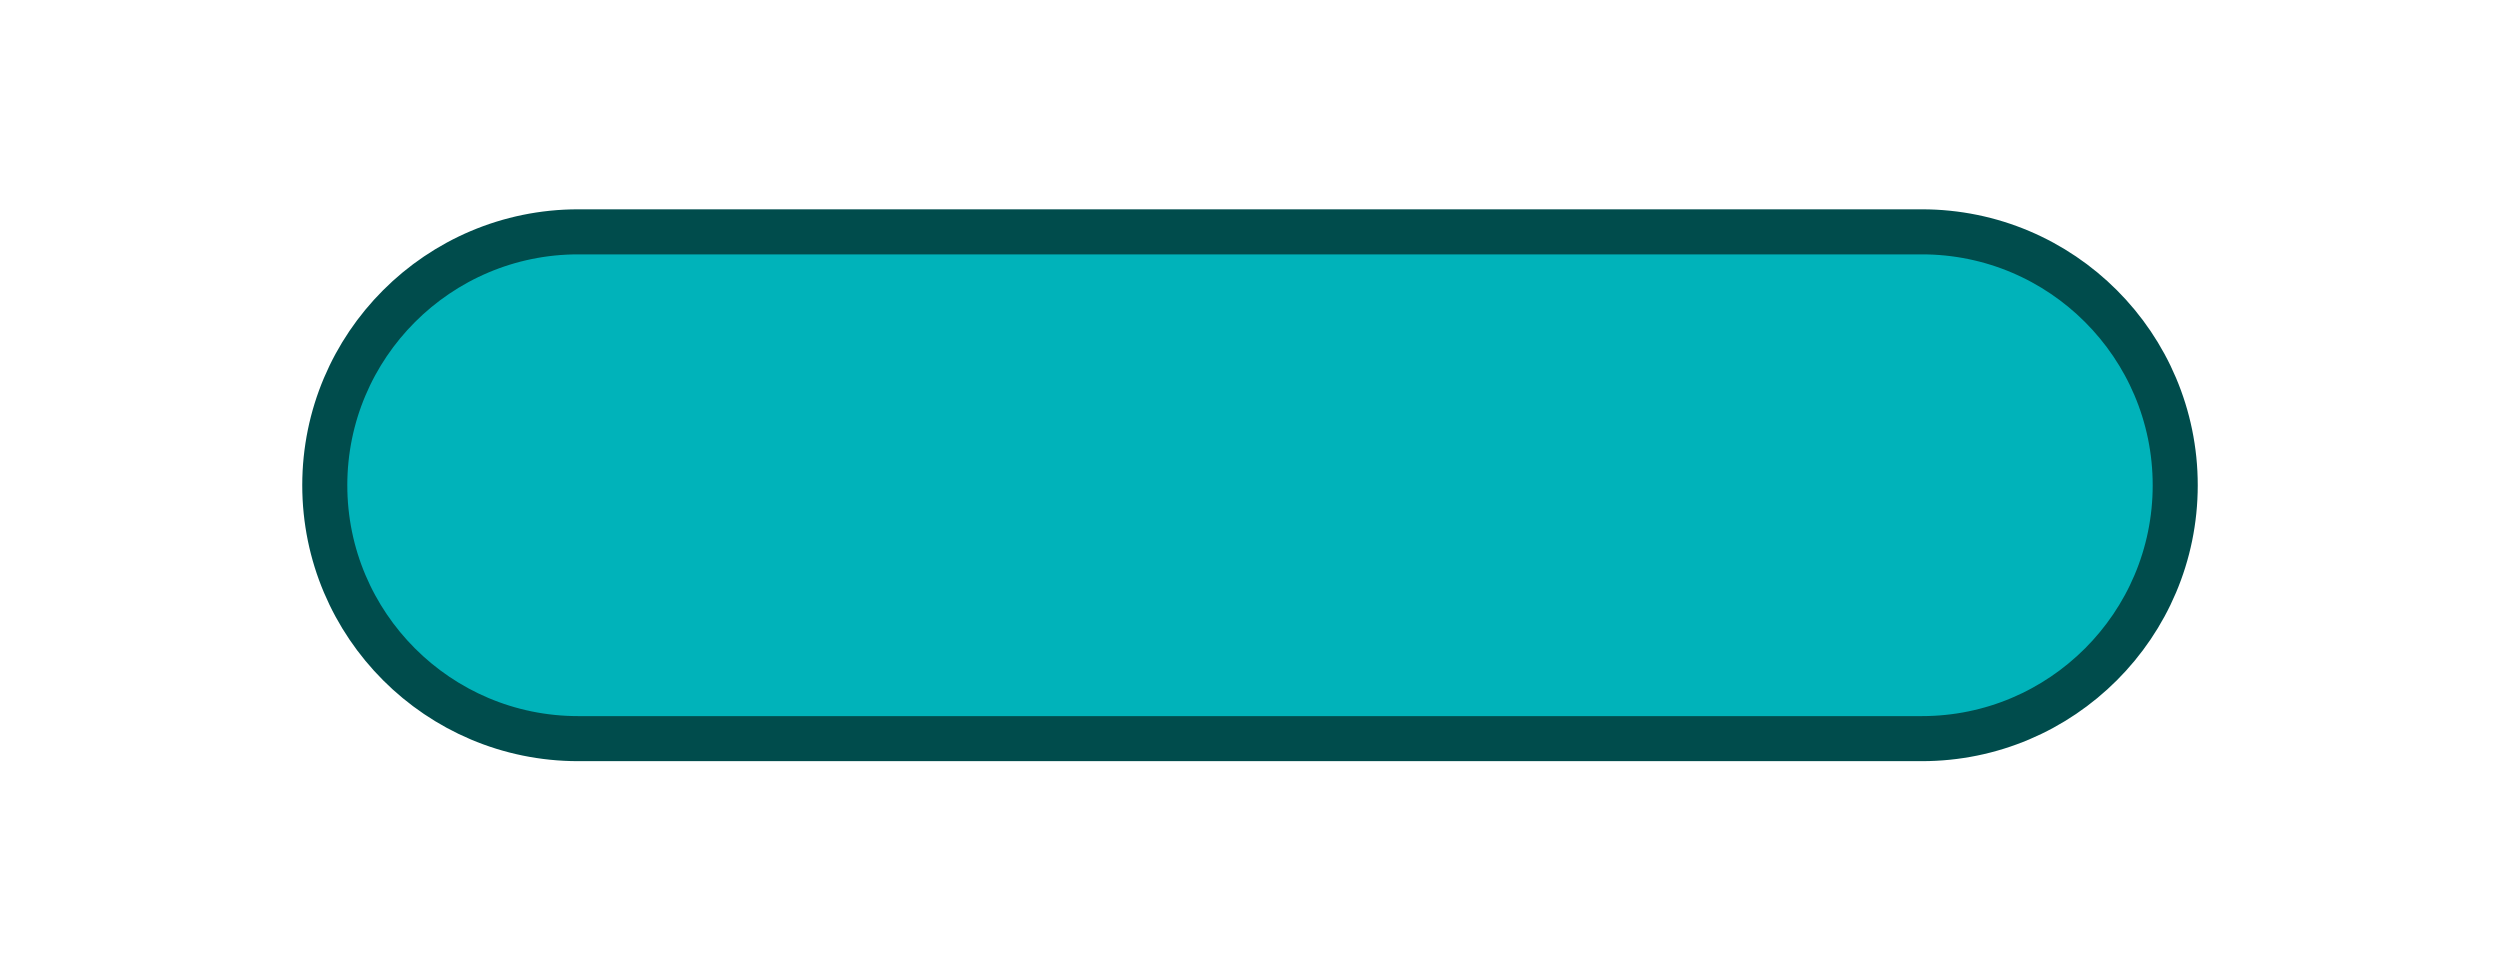 <?xml version="1.0" encoding="UTF-8"?><svg id="Capa_10" xmlns="http://www.w3.org/2000/svg" viewBox="0 0 554.91 215.41"><defs><style>.cls-1{fill:#00b3ba;stroke:#004c4c;stroke-linecap:round;stroke-linejoin:round;stroke-width:10px;}</style></defs><path id="rect64" class="cls-1" d="M128.33,163.95c-31.03,0-56.24-25.22-56.24-56.24s25.21-56.25,56.24-56.25h298.25c31.03,0,56.24,25.22,56.24,56.25s-25.22,56.24-56.24,56.24H128.33Z"/></svg>